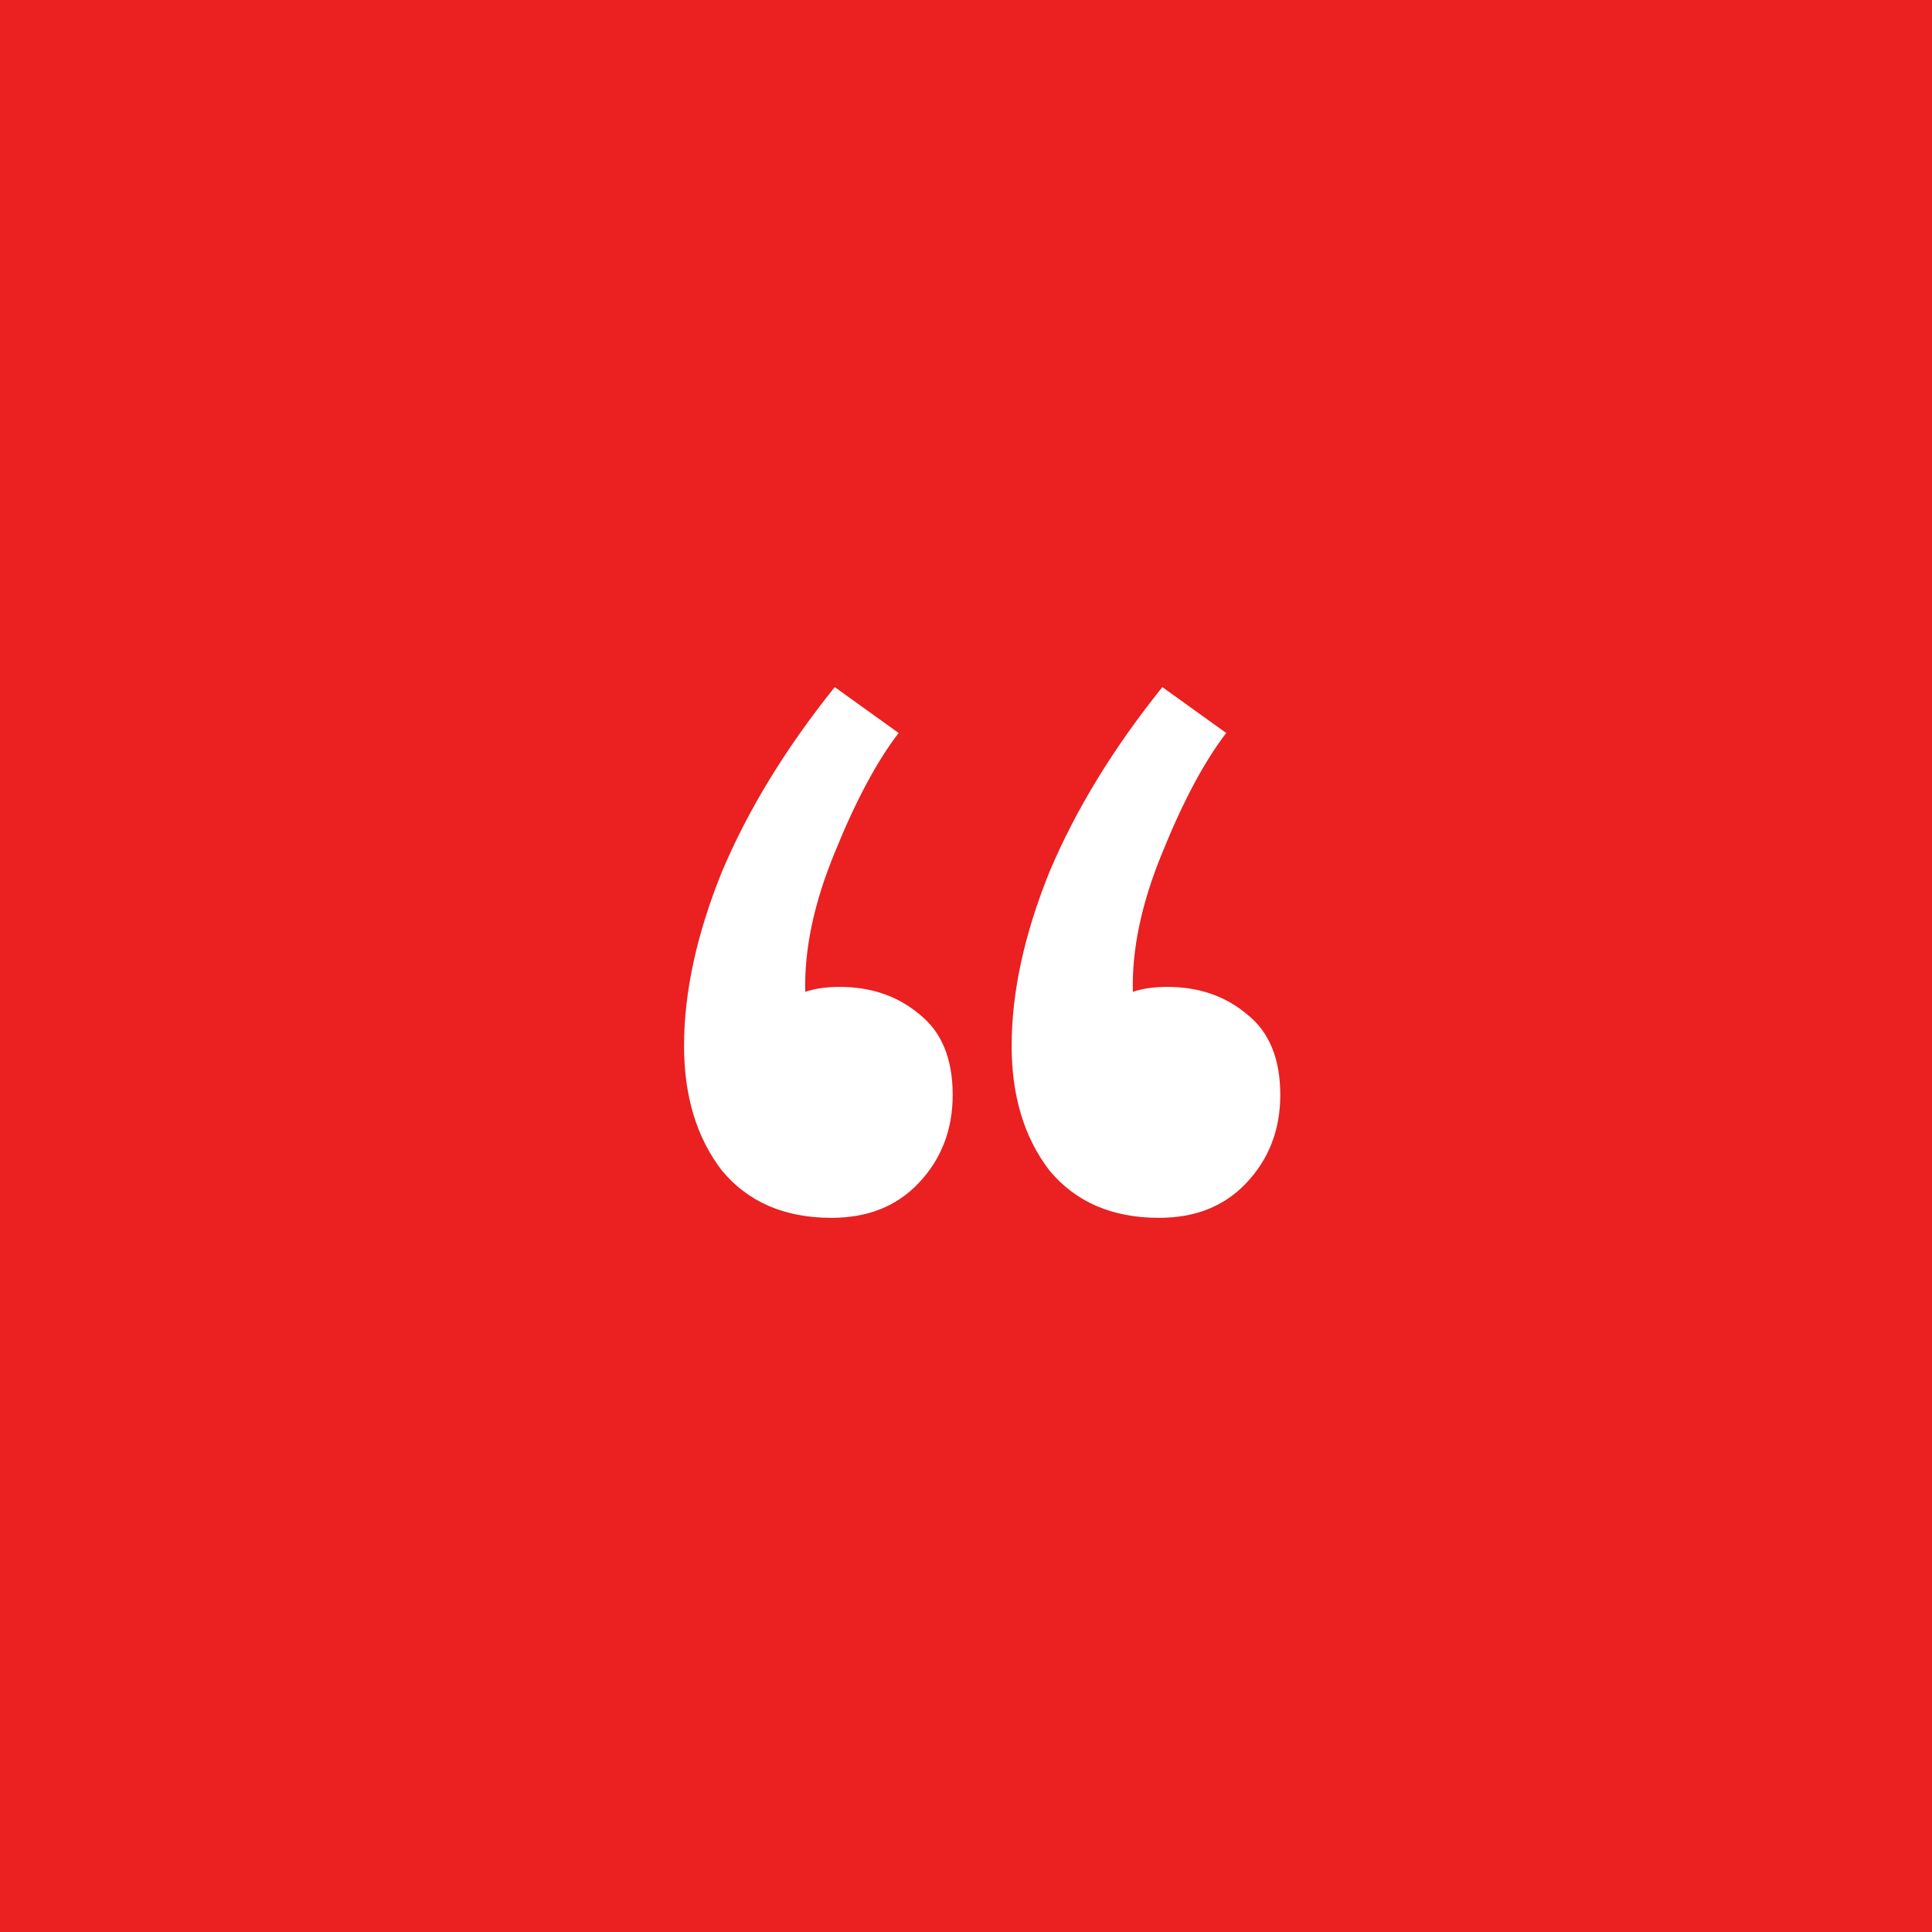<svg width="46" height="46" viewBox="0 0 46 46" fill="none" xmlns="http://www.w3.org/2000/svg">
<rect width="46" height="46" fill="#EA2021"/>
<path d="M21.396 17.452C20.876 18.128 20.369 19.077 19.875 20.299C19.381 21.495 19.147 22.6 19.173 23.614C19.407 23.536 19.68 23.497 19.992 23.497C20.746 23.497 21.383 23.718 21.903 24.16C22.423 24.576 22.683 25.213 22.683 26.071C22.683 26.903 22.41 27.605 21.864 28.177C21.344 28.723 20.655 28.996 19.797 28.996C18.679 28.996 17.808 28.619 17.184 27.865C16.586 27.085 16.287 26.097 16.287 24.901C16.287 23.627 16.586 22.249 17.184 20.767C17.808 19.285 18.705 17.816 19.875 16.36L21.396 17.452ZM29.196 17.452C28.676 18.128 28.169 19.077 27.675 20.299C27.181 21.495 26.947 22.6 26.973 23.614C27.207 23.536 27.48 23.497 27.792 23.497C28.546 23.497 29.183 23.718 29.703 24.16C30.223 24.576 30.483 25.213 30.483 26.071C30.483 26.903 30.21 27.605 29.664 28.177C29.144 28.723 28.455 28.996 27.597 28.996C26.479 28.996 25.608 28.619 24.984 27.865C24.386 27.085 24.087 26.097 24.087 24.901C24.087 23.627 24.386 22.249 24.984 20.767C25.608 19.285 26.505 17.816 27.675 16.36L29.196 17.452Z" fill="white"/>
</svg>
